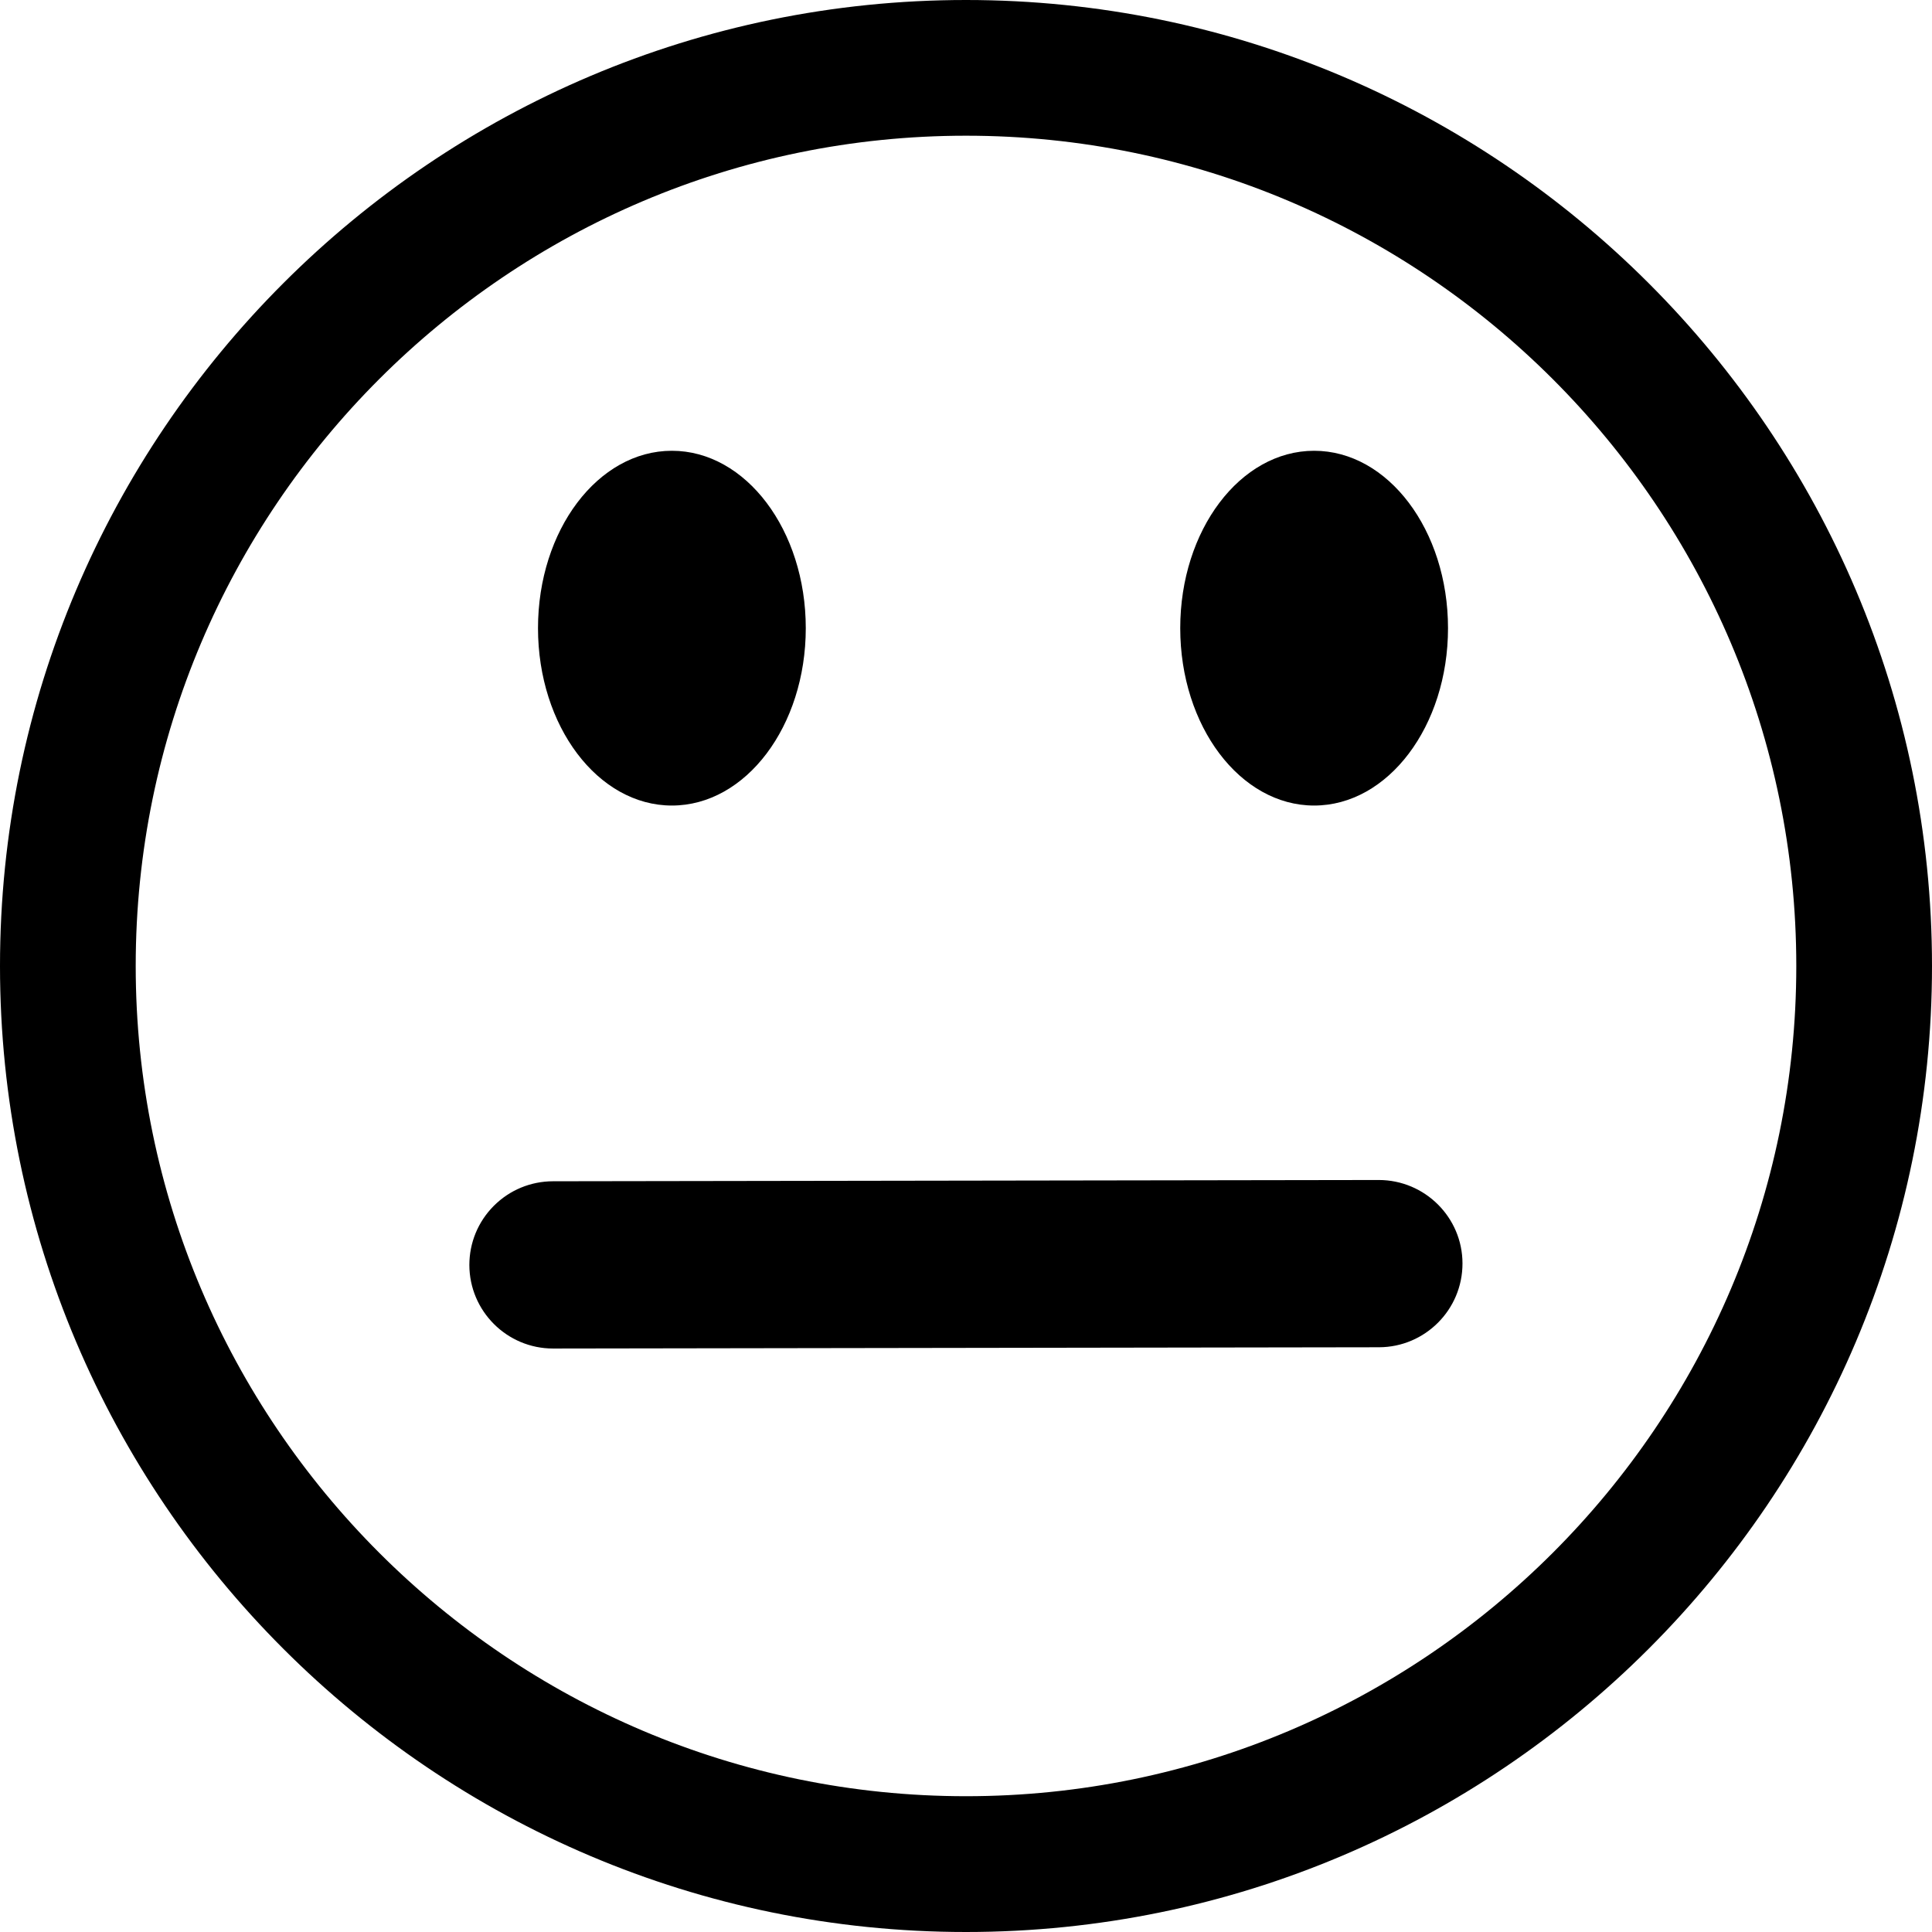 <svg xmlns="http://www.w3.org/2000/svg" xml:space="preserve" style="enable-background:new 0 0 244.3 244.3" viewBox="0 0 244.3 244.3">
    <path d="M122.15 0C54.8 0 0 54.8 0 122.15 0 189.5 54.8 244.3 122.15 244.3c67.35 0 122.15-54.8 122.15-122.15C244.3 54.8 189.5 0 122.15 0zm0 227.13c-57.89 0-104.99-47.1-104.99-104.99S64.26 17.16 122.15 17.16c57.89 0 104.99 47.1 104.99 104.99s-47.1 104.98-104.99 104.98z"/>
    <ellipse cx="166.17" cy="79.43" rx="16.93" ry="22.43"/>
    <ellipse cx="84.96" cy="79.43" rx="16.93" ry="22.43"/>
    <path d="m174.34 149.21-104.42.16c-2.83.01-5.48 1.11-7.48 3.11-1.99 2-3.09 4.66-3.09 7.48.01 5.82 4.75 10.56 10.58 10.56h.02l104.42-.16c5.83-.01 10.57-4.76 10.56-10.6 0-5.81-4.75-10.55-10.59-10.55z"/>
</svg>